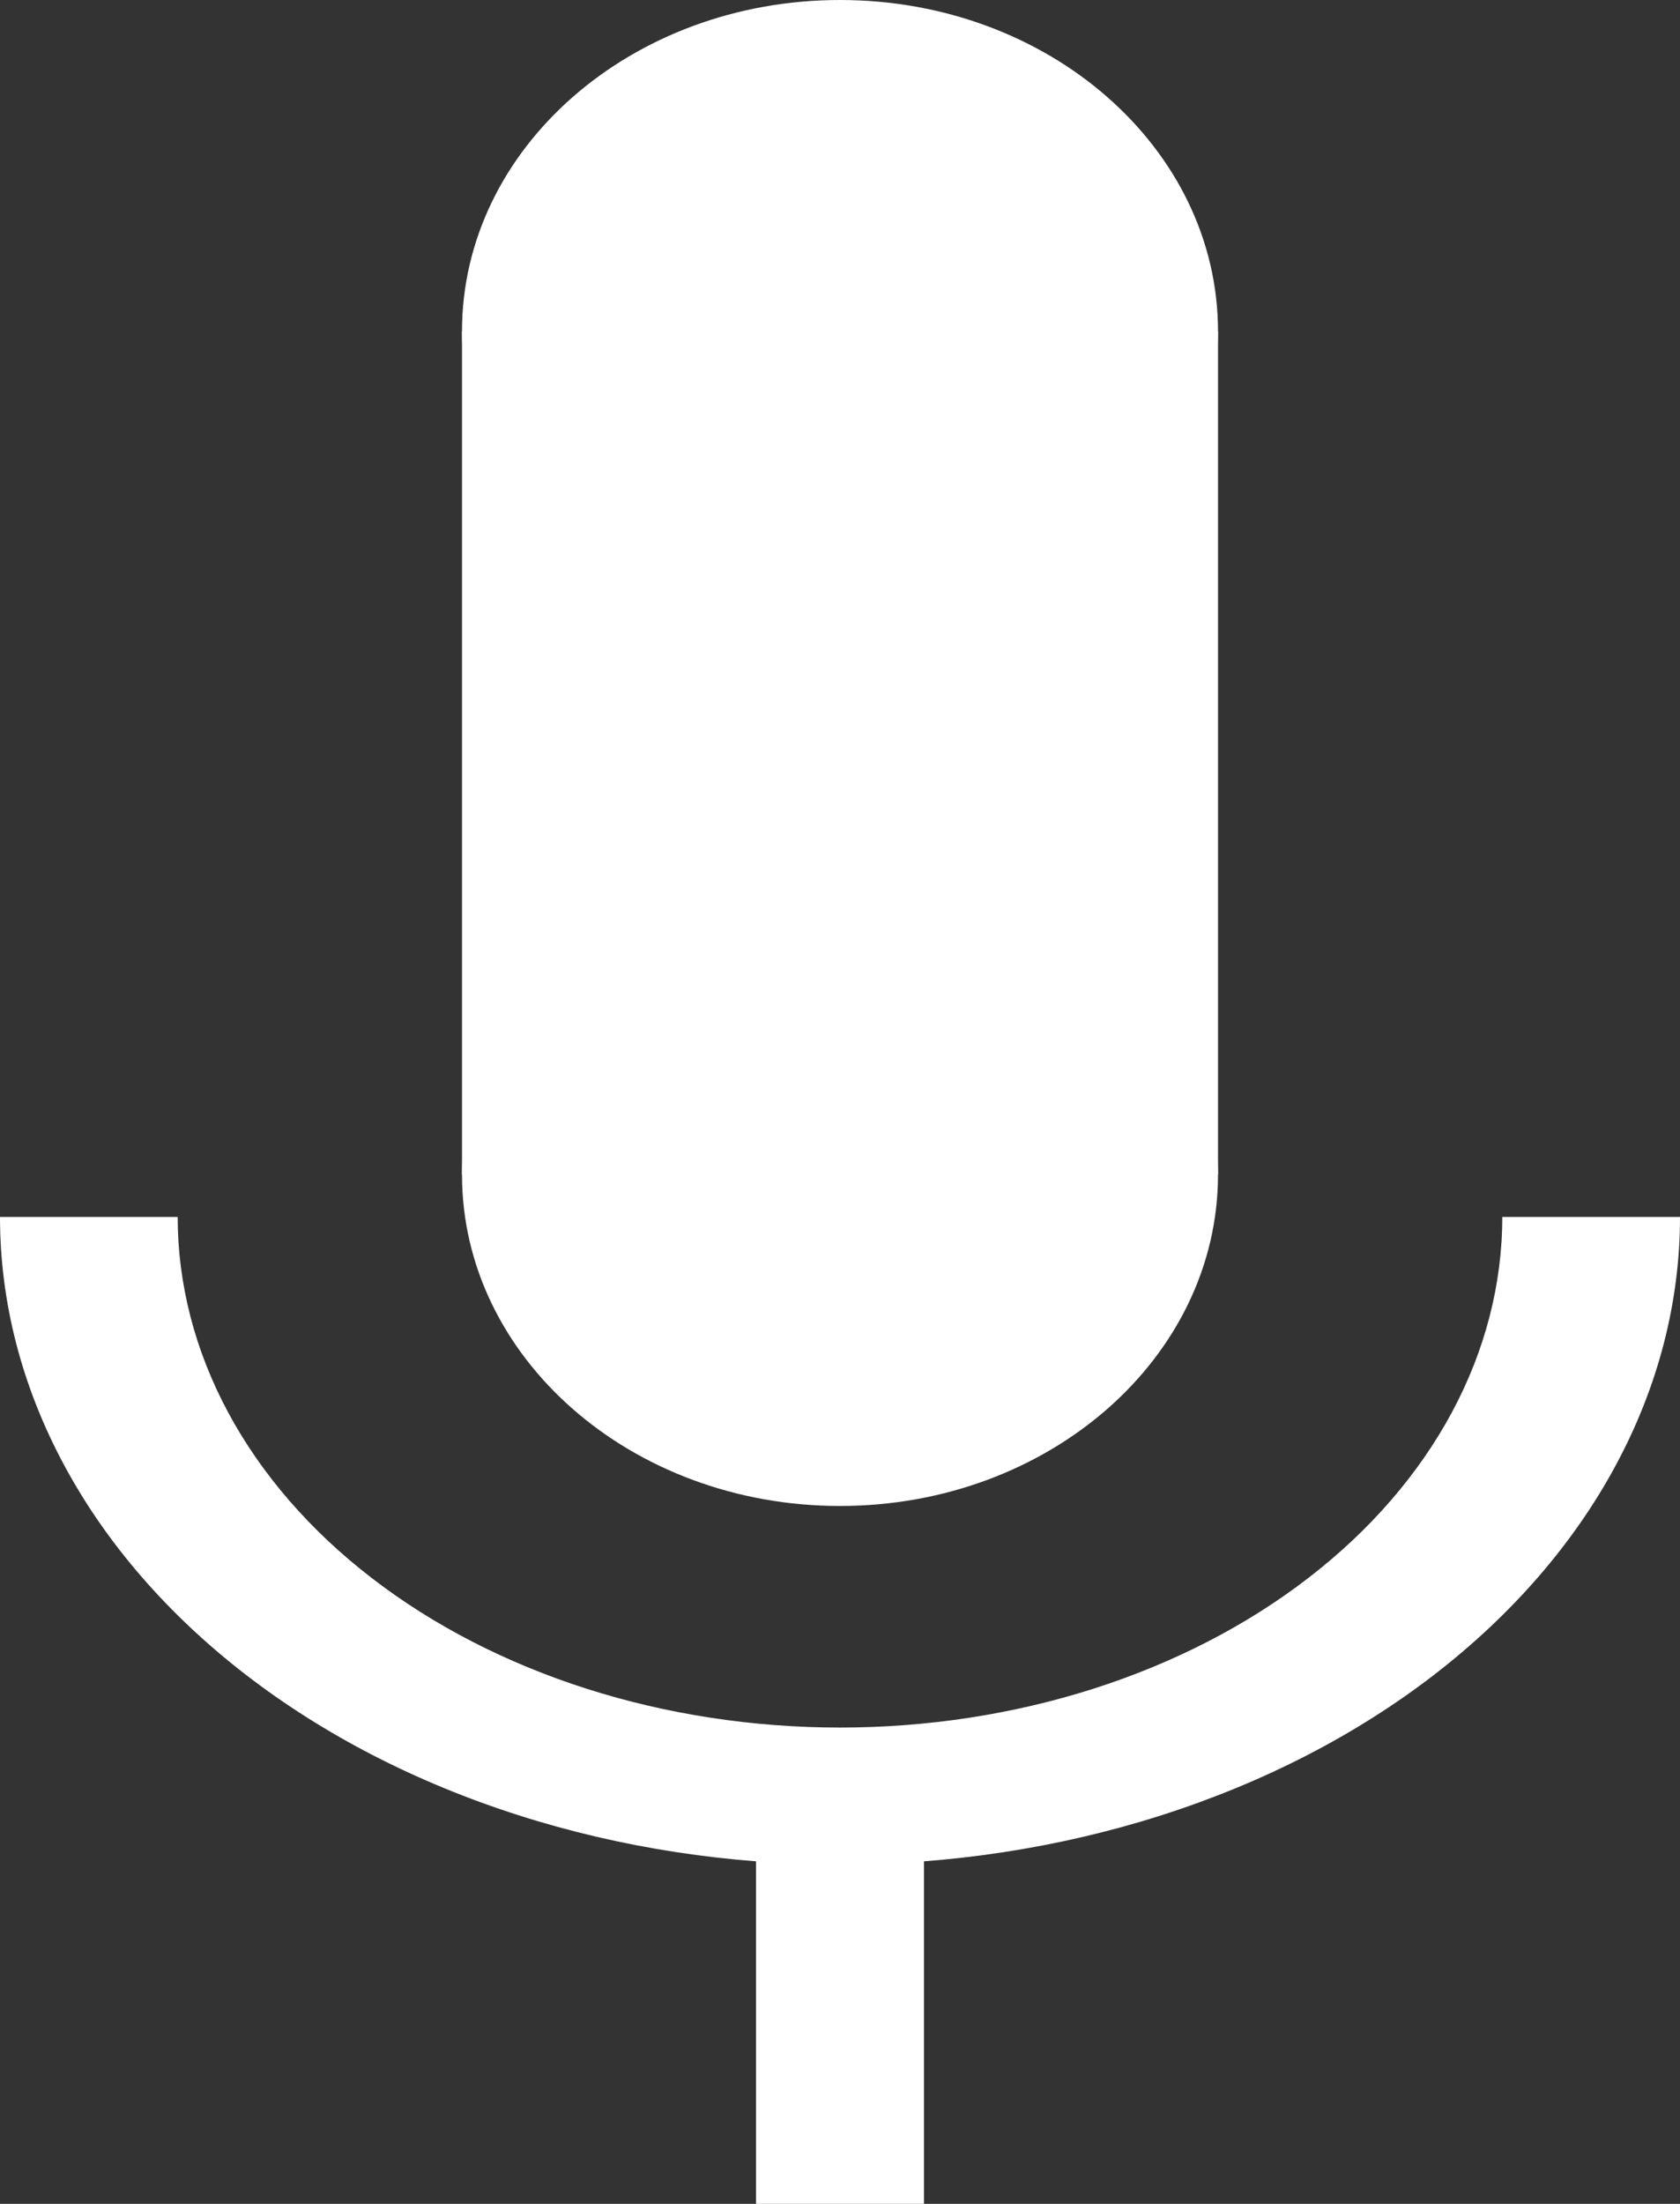 <svg width="45" height="59" viewBox="0 0 45 59" fill="none" xmlns="http://www.w3.org/2000/svg">
<rect x="0" y="0" width="45" height="59" fill="#333333" stroke="none"/>
<path d="M32.625 8.87C32.625 13.768 28.092 17.739 22.5 17.739C16.908 17.739 12.375 13.768 12.375 8.87C12.375 3.971 16.908 0 22.5 0C28.092 0 32.625 3.971 32.625 8.87Z" fill="white"/>
<path d="M32.625 31.447C32.625 36.346 28.092 40.317 22.5 40.317C16.908 40.317 12.375 36.346 12.375 31.447C12.375 26.548 16.908 22.577 22.5 22.577C28.092 22.577 32.625 26.548 32.625 31.447Z" fill="white"/>
<path d="M12.375 8.87H32.625V31.447H12.375V8.87Z" fill="white"/>
<path d="M45 32.579C45 34.856 44.418 37.111 43.287 39.214C42.157 41.318 40.499 43.229 38.41 44.839C36.321 46.449 33.84 47.726 31.11 48.597C28.381 49.469 25.455 49.917 22.5 49.917C19.545 49.917 16.619 49.469 13.89 48.597C11.16 47.726 8.679 46.449 6.59 44.839C4.501 43.229 2.843 41.318 1.713 39.214C0.582 37.111 -2.58312e-07 34.856 0 32.579H4.76C4.76 34.375 5.219 36.152 6.11 37.811C7.002 39.469 8.308 40.976 9.956 42.245C11.603 43.515 13.559 44.522 15.711 45.209C17.863 45.896 20.17 46.249 22.5 46.249C24.83 46.249 27.137 45.896 29.289 45.209C31.441 44.522 33.397 43.515 35.044 42.245C36.692 40.976 37.998 39.469 38.89 37.811C39.781 36.152 40.24 34.375 40.24 32.579H45Z" fill="white"/>
<path d="M20.25 47.692H24.75V59H20.25V47.692Z" fill="white"/>
</svg>
